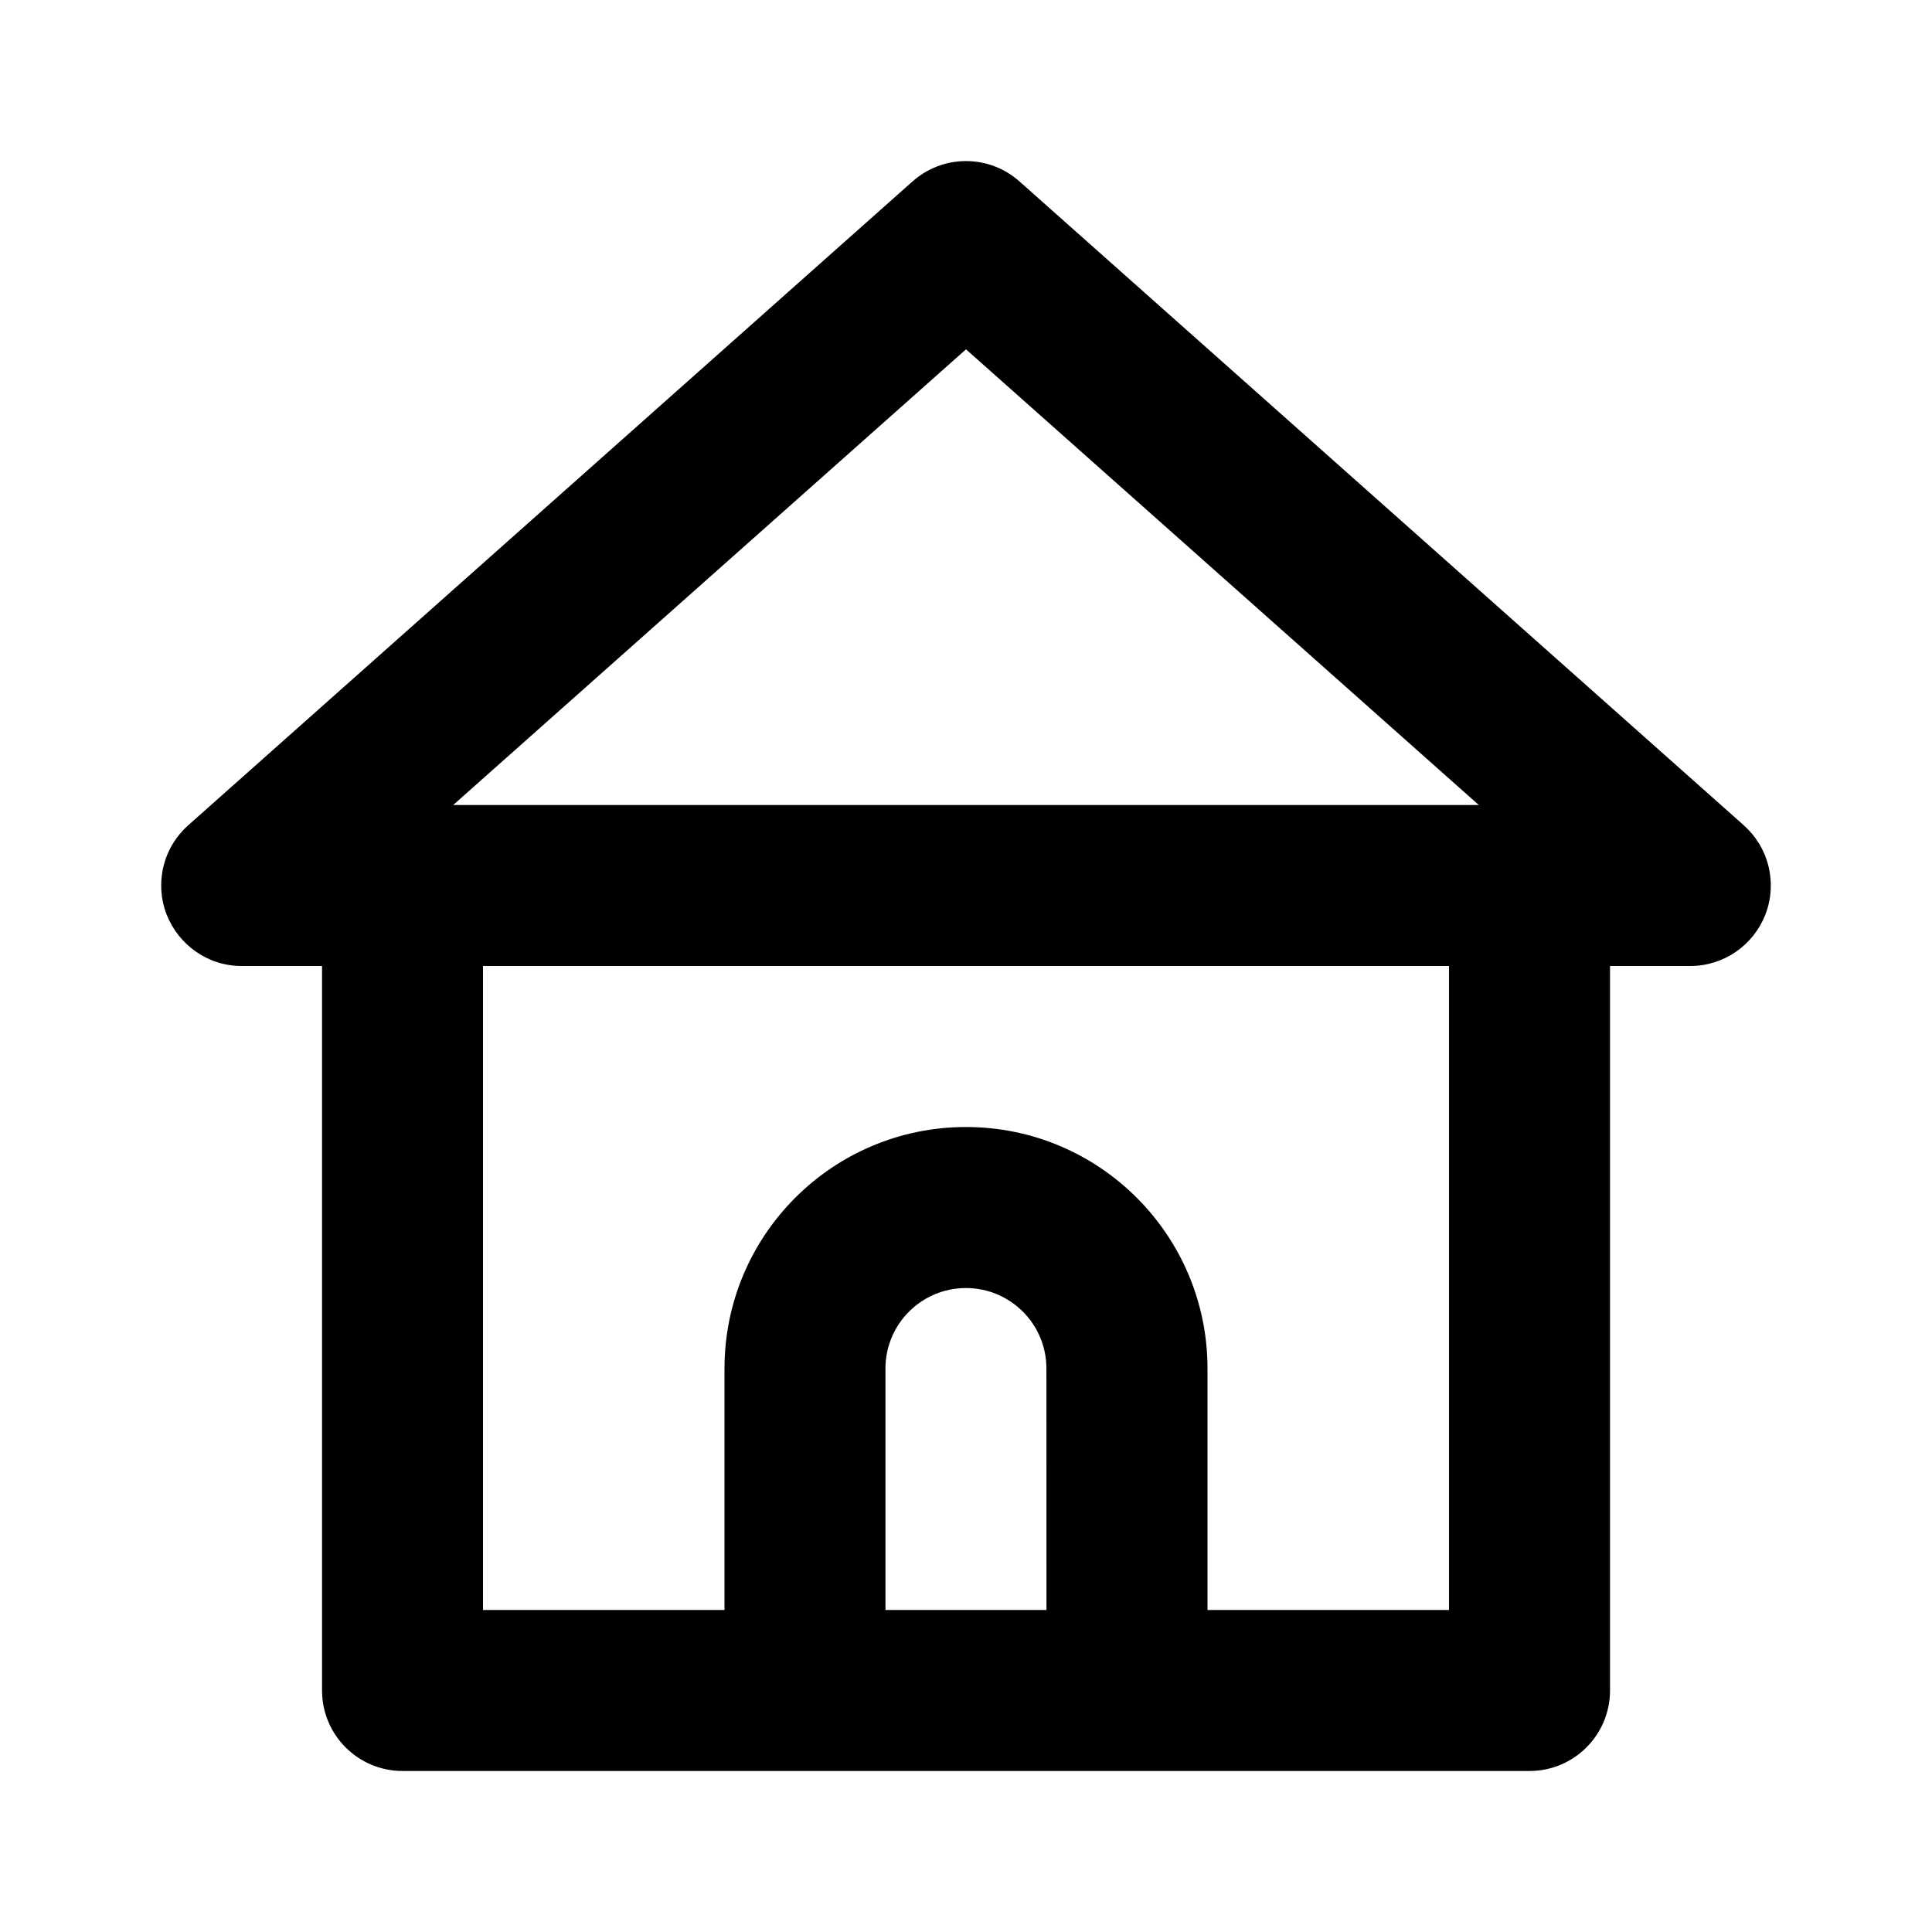 <!-- Generated by IcoMoon.io -->
<svg version="1.1" xmlns="http://www.w3.org/2000/svg" width="32" height="32" viewBox="0 0 32 32">
<title>ul-home</title>
<path d="M28.88 13.667l-12-10.667c-0.234-0.206-0.542-0.332-0.88-0.332s-0.646 0.126-0.881 0.333l0.001-0.001-12 10.667c-0.277 0.245-0.45 0.602-0.45 0.999 0 0.173 0.033 0.339 0.093 0.49l-0.003-0.009c0.198 0.502 0.678 0.852 1.24 0.853h1.334v12c0 0.736 0.597 1.333 1.333 1.333v0h18.667c0.736 0 1.333-0.597 1.333-1.333v0-12h1.333c0.562-0.002 1.042-0.351 1.237-0.844l0.003-0.009c0.057-0.143 0.090-0.308 0.090-0.481 0-0.397-0.173-0.753-0.449-0.997l-0.001-0.001zM17.333 26.667h-2.667v-4c0-0.736 0.597-1.333 1.333-1.333s1.333 0.597 1.333 1.333v0zM24 26.667h-4v-4c0-2.209-1.791-4-4-4s-4 1.791-4 4v0 4h-4v-10.667h16zM7.507 13.333l8.493-7.547 8.493 7.547z"></path>
</svg>
